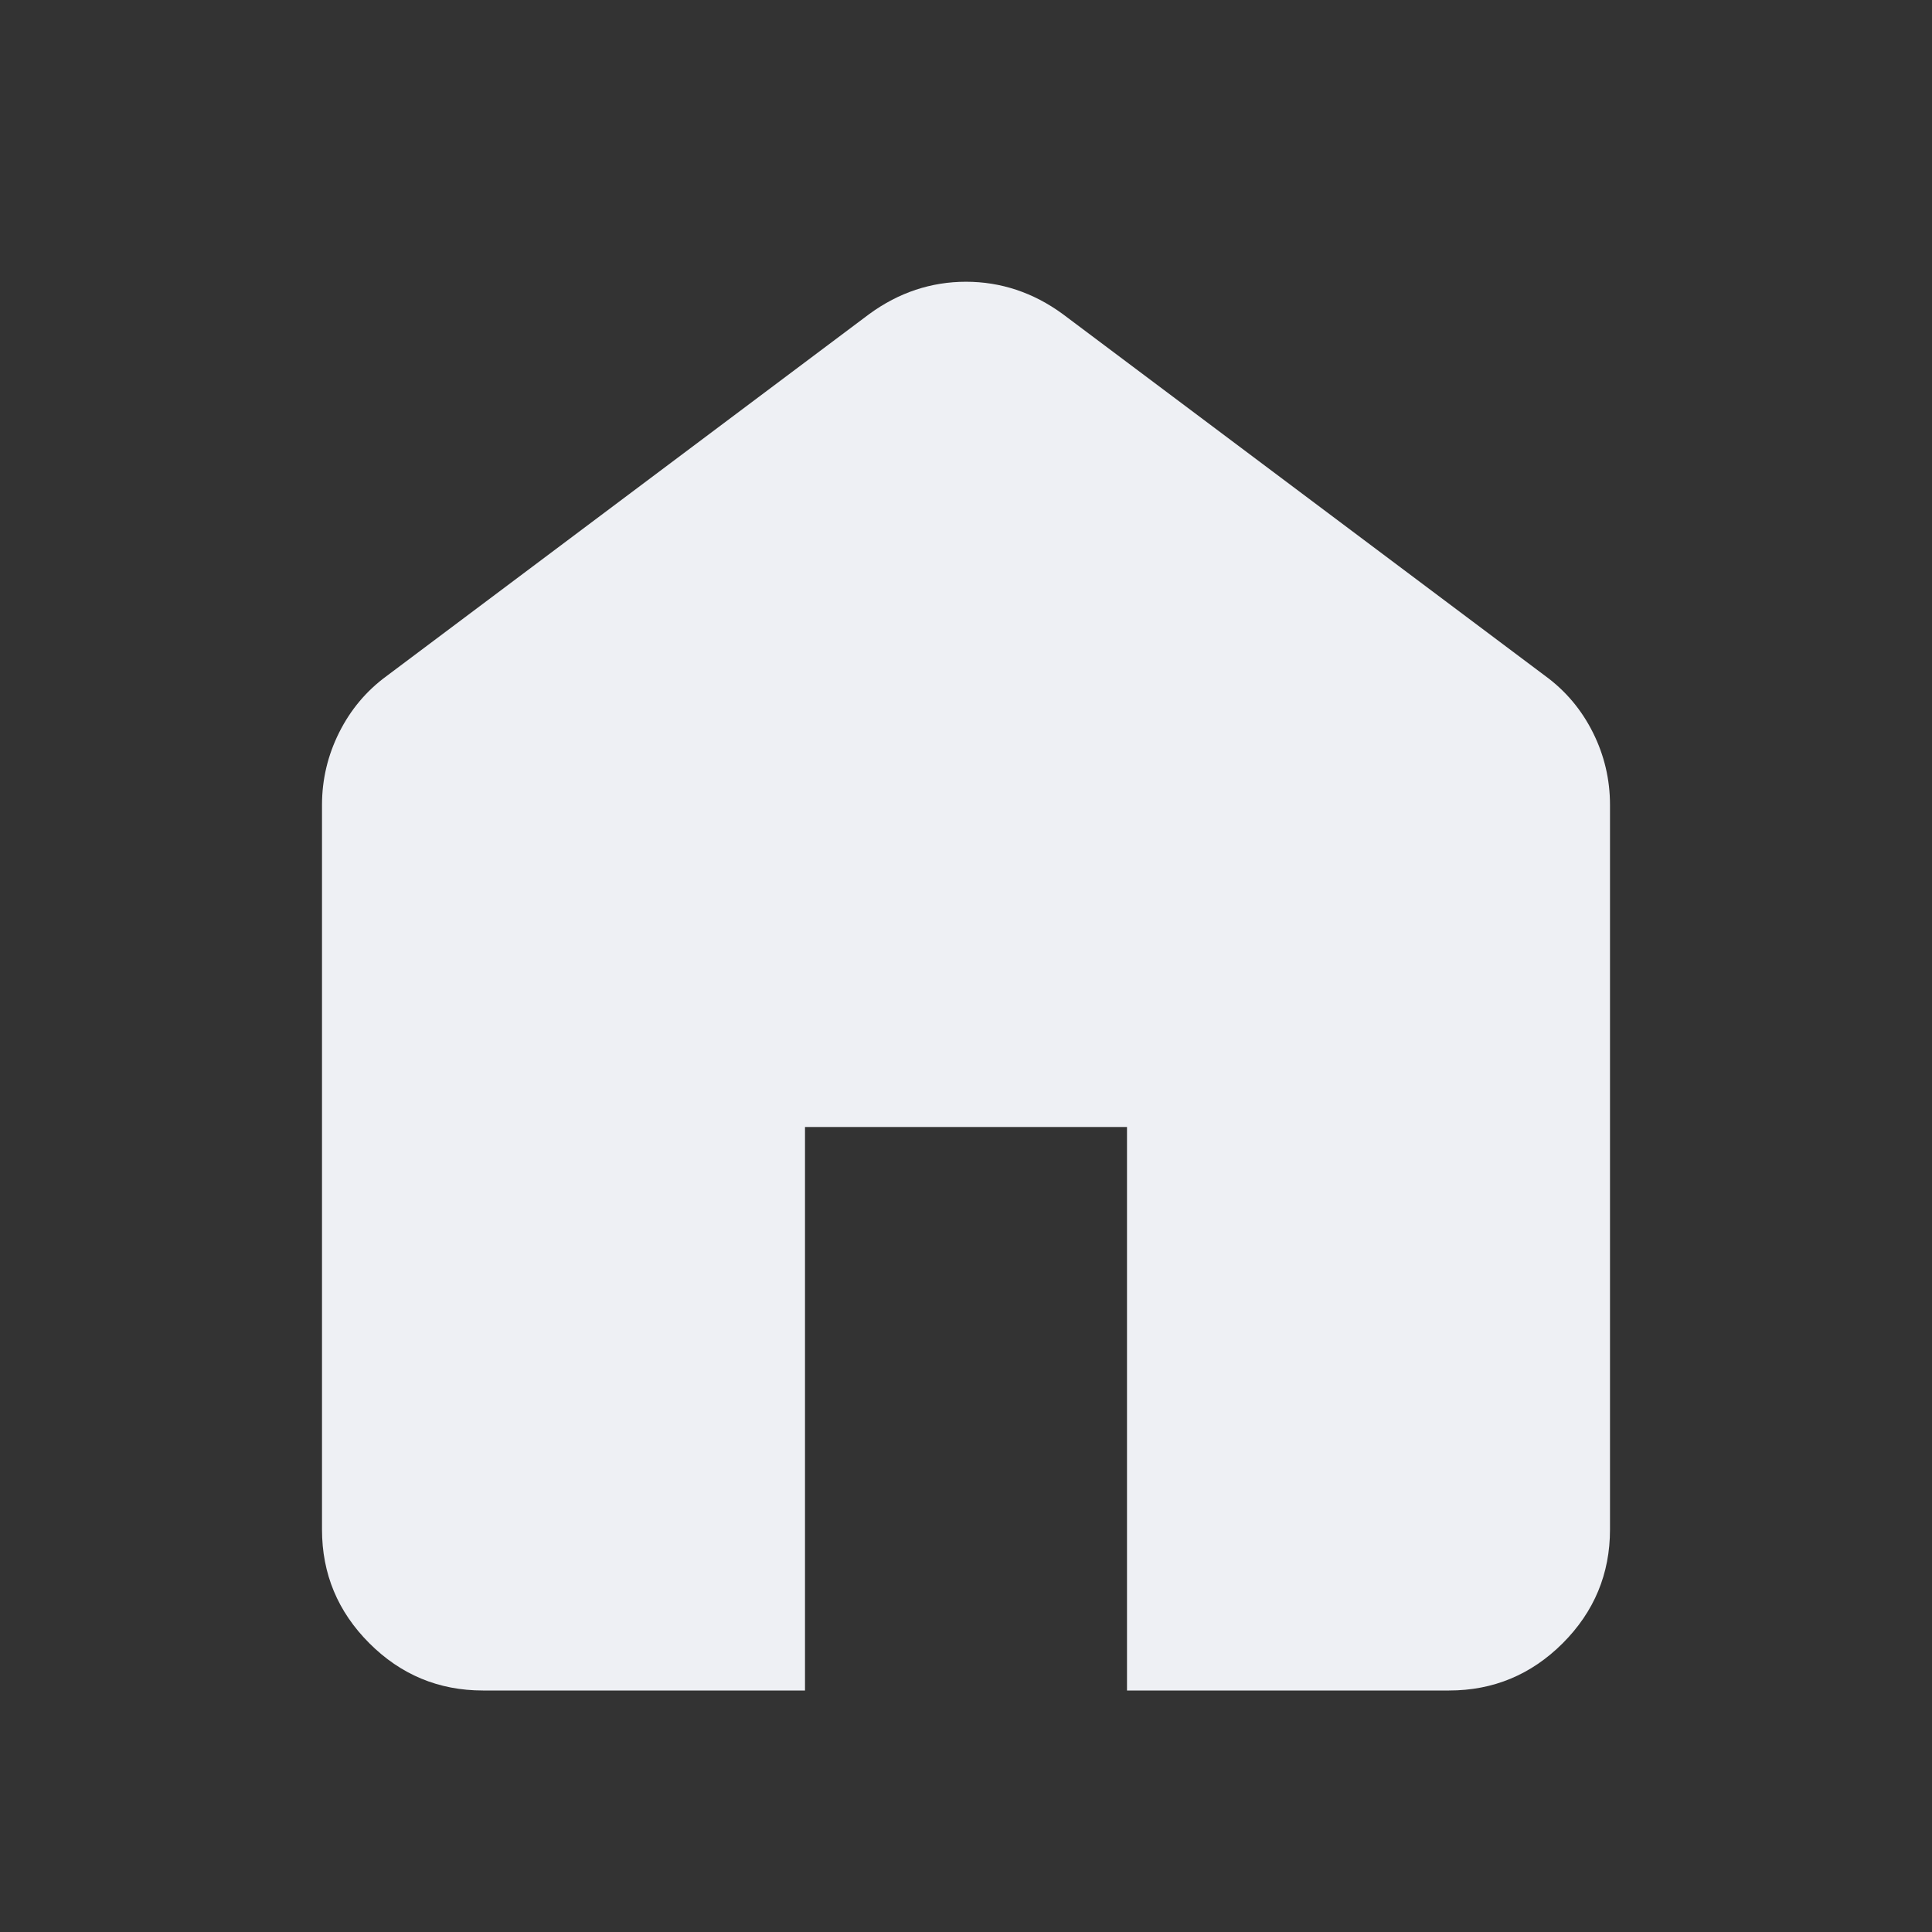 <svg width="30" height="30" viewBox="0 0 30 30" fill="none" xmlns="http://www.w3.org/2000/svg">
<rect x="0" y="0" width="30" height="30" fill="#333333" stroke="none"/>
<mask id="mask0_1476_35399" style="mask-type:alpha" maskUnits="userSpaceOnUse" x="0" y="0" width="30" height="30">
<rect width="30" height="30" fill="#D9D9D9"/>
</mask>
<g mask="url(#mask0_1476_35399)">
<path d="M7.5 26.25C6.812 26.25 6.224 26.005 5.735 25.516C5.245 25.026 5 24.438 5 23.75V12.5C5 12.104 5.089 11.729 5.266 11.375C5.443 11.021 5.688 10.729 6 10.5L13.5 4.875C13.729 4.708 13.969 4.583 14.219 4.5C14.469 4.417 14.729 4.375 15 4.375C15.271 4.375 15.531 4.417 15.781 4.5C16.031 4.583 16.271 4.708 16.5 4.875L24 10.5C24.312 10.729 24.558 11.021 24.735 11.375C24.912 11.729 25 12.104 25 12.5V23.75C25 24.438 24.755 25.026 24.266 25.516C23.776 26.005 23.188 26.25 22.5 26.25H17.5V17.5H12.5V26.25H7.5Z" fill="#EEF0F4"/>
</g>
</svg>
